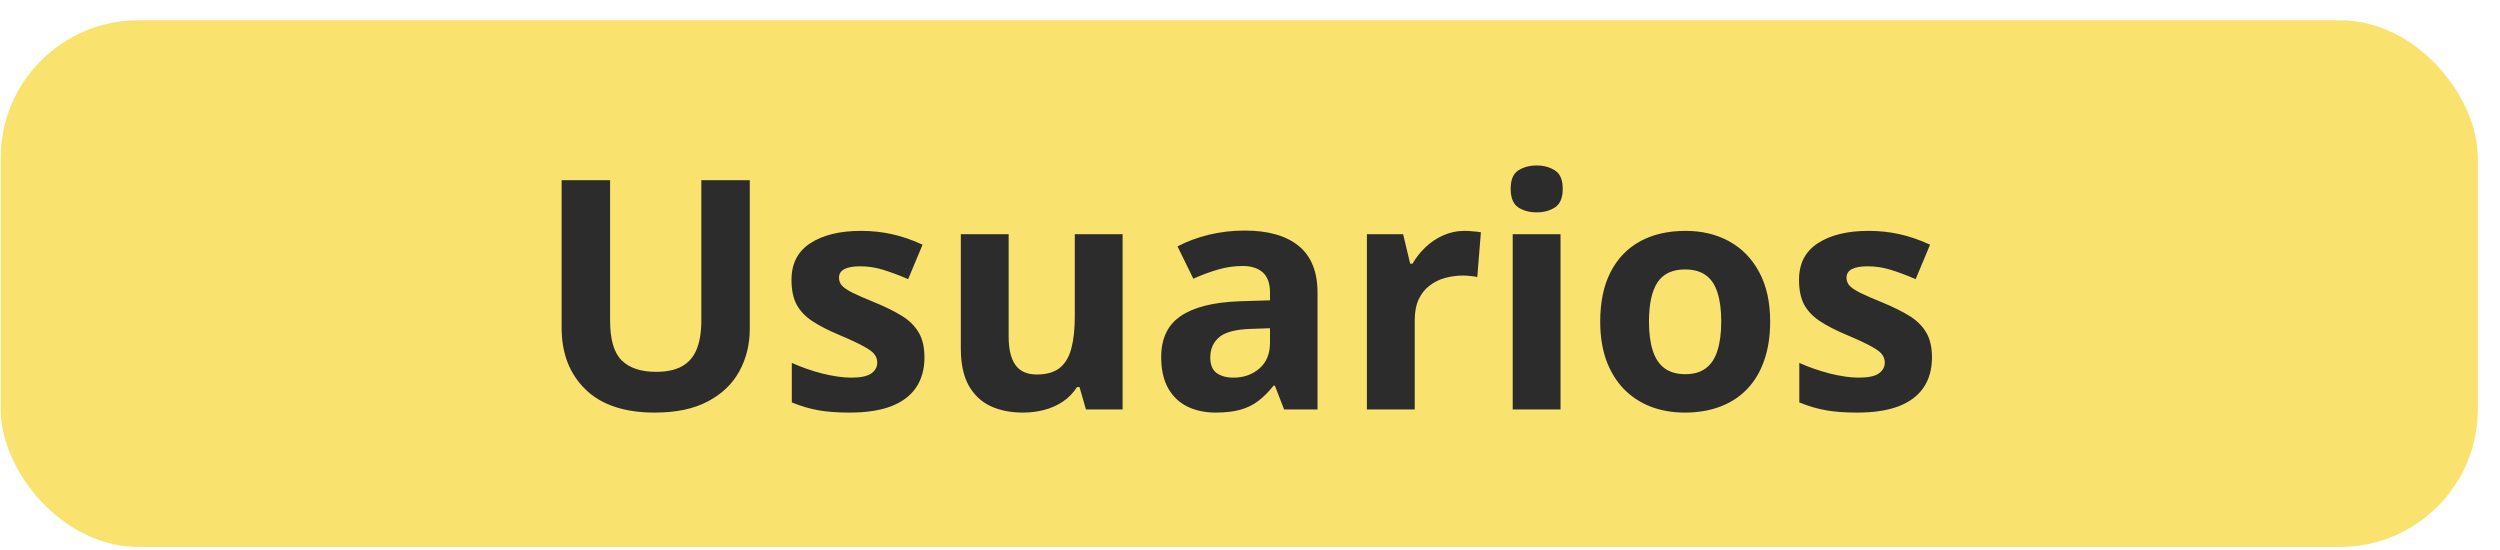 <svg width="109" height="24" viewBox="0 0 109 24" fill="none" xmlns="http://www.w3.org/2000/svg">
<rect x="0.031" y="0.884" width="108.002" height="22.962" rx="6" fill="#F9E26E"/>
<path d="M32.691 7.858V14.325C32.691 15.013 32.538 15.635 32.233 16.191C31.932 16.742 31.474 17.18 30.858 17.503C30.248 17.827 29.478 17.989 28.548 17.989C27.226 17.989 26.219 17.652 25.526 16.977C24.834 16.303 24.487 15.409 24.487 14.297V7.858H26.6V13.976C26.6 14.801 26.768 15.38 27.106 15.713C27.443 16.045 27.942 16.212 28.603 16.212C29.067 16.212 29.444 16.132 29.731 15.972C30.022 15.813 30.236 15.567 30.373 15.234C30.51 14.901 30.578 14.477 30.578 13.963V7.858H32.691ZM40.306 15.583C40.306 16.102 40.183 16.542 39.937 16.902C39.695 17.257 39.333 17.529 38.85 17.715C38.367 17.898 37.765 17.989 37.045 17.989C36.512 17.989 36.054 17.955 35.671 17.886C35.293 17.818 34.91 17.704 34.523 17.545V15.822C34.937 16.009 35.382 16.164 35.856 16.287C36.334 16.405 36.753 16.465 37.113 16.465C37.519 16.465 37.808 16.405 37.981 16.287C38.159 16.164 38.248 16.004 38.248 15.808C38.248 15.681 38.212 15.567 38.139 15.466C38.07 15.362 37.92 15.245 37.688 15.118C37.455 14.986 37.091 14.815 36.594 14.605C36.115 14.405 35.721 14.202 35.411 13.997C35.106 13.792 34.878 13.55 34.728 13.272C34.582 12.989 34.509 12.632 34.509 12.199C34.509 11.492 34.782 10.961 35.329 10.606C35.881 10.246 36.617 10.066 37.537 10.066C38.011 10.066 38.462 10.114 38.891 10.21C39.324 10.305 39.768 10.458 40.224 10.668L39.595 12.171C39.217 12.007 38.859 11.873 38.522 11.768C38.189 11.663 37.849 11.611 37.503 11.611C37.198 11.611 36.968 11.652 36.813 11.734C36.658 11.816 36.58 11.941 36.58 12.11C36.58 12.233 36.619 12.342 36.696 12.438C36.778 12.534 36.933 12.641 37.161 12.759C37.394 12.873 37.733 13.021 38.18 13.204C38.613 13.382 38.989 13.568 39.308 13.764C39.627 13.956 39.873 14.195 40.046 14.482C40.219 14.765 40.306 15.132 40.306 15.583ZM48.946 10.21V17.852H47.347L47.066 16.875H46.957C46.793 17.134 46.588 17.346 46.342 17.51C46.096 17.674 45.825 17.795 45.528 17.873C45.232 17.95 44.925 17.989 44.606 17.989C44.059 17.989 43.583 17.893 43.177 17.702C42.771 17.506 42.455 17.203 42.227 16.793C42.003 16.382 41.892 15.849 41.892 15.193V10.21H43.977V14.674C43.977 15.22 44.075 15.633 44.271 15.911C44.467 16.189 44.779 16.328 45.207 16.328C45.631 16.328 45.964 16.232 46.205 16.041C46.447 15.845 46.615 15.56 46.711 15.186C46.811 14.808 46.861 14.348 46.861 13.805V10.21H48.946ZM54.265 10.052C55.29 10.052 56.076 10.276 56.623 10.722C57.17 11.169 57.444 11.848 57.444 12.759V17.852H55.987L55.584 16.813H55.529C55.311 17.087 55.087 17.31 54.859 17.483C54.632 17.656 54.37 17.784 54.073 17.866C53.777 17.948 53.417 17.989 52.993 17.989C52.542 17.989 52.136 17.902 51.776 17.729C51.421 17.556 51.141 17.292 50.936 16.936C50.731 16.576 50.628 16.12 50.628 15.569C50.628 14.758 50.913 14.161 51.483 13.778C52.052 13.391 52.907 13.176 54.046 13.135L55.372 13.094V12.759C55.372 12.358 55.267 12.064 55.058 11.878C54.848 11.691 54.556 11.597 54.183 11.597C53.814 11.597 53.451 11.65 53.096 11.755C52.74 11.859 52.385 11.992 52.029 12.151L51.339 10.743C51.745 10.529 52.198 10.36 52.699 10.237C53.205 10.114 53.727 10.052 54.265 10.052ZM55.372 14.311L54.566 14.338C53.891 14.357 53.422 14.477 53.157 14.701C52.898 14.924 52.768 15.218 52.768 15.583C52.768 15.902 52.861 16.13 53.048 16.266C53.235 16.398 53.479 16.465 53.779 16.465C54.226 16.465 54.602 16.332 54.907 16.068C55.217 15.804 55.372 15.428 55.372 14.94V14.311ZM63.862 10.066C63.967 10.066 64.088 10.073 64.225 10.086C64.366 10.096 64.48 10.109 64.567 10.128L64.409 12.083C64.341 12.06 64.243 12.044 64.115 12.035C63.992 12.021 63.885 12.014 63.794 12.014C63.525 12.014 63.263 12.049 63.008 12.117C62.757 12.185 62.532 12.297 62.331 12.452C62.131 12.602 61.971 12.803 61.853 13.053C61.739 13.299 61.682 13.602 61.682 13.963V17.852H59.597V10.21H61.176L61.483 11.495H61.586C61.736 11.235 61.923 10.998 62.147 10.784C62.374 10.565 62.632 10.392 62.919 10.264C63.211 10.132 63.525 10.066 63.862 10.066ZM68.039 10.21V17.852H65.954V10.21H68.039ZM67 7.215C67.31 7.215 67.577 7.288 67.8 7.434C68.023 7.575 68.135 7.842 68.135 8.234C68.135 8.621 68.023 8.89 67.8 9.041C67.577 9.186 67.31 9.259 67 9.259C66.686 9.259 66.417 9.186 66.194 9.041C65.975 8.89 65.865 8.621 65.865 8.234C65.865 7.842 65.975 7.575 66.194 7.434C66.417 7.288 66.686 7.215 67 7.215ZM77.179 14.017C77.179 14.655 77.092 15.22 76.919 15.713C76.75 16.205 76.502 16.622 76.174 16.963C75.85 17.301 75.458 17.556 74.998 17.729C74.542 17.902 74.027 17.989 73.453 17.989C72.915 17.989 72.421 17.902 71.97 17.729C71.523 17.556 71.134 17.301 70.801 16.963C70.473 16.622 70.218 16.205 70.035 15.713C69.858 15.22 69.769 14.655 69.769 14.017C69.769 13.17 69.919 12.452 70.22 11.864C70.521 11.276 70.949 10.829 71.505 10.524C72.061 10.219 72.724 10.066 73.494 10.066C74.21 10.066 74.843 10.219 75.395 10.524C75.951 10.829 76.386 11.276 76.7 11.864C77.019 12.452 77.179 13.17 77.179 14.017ZM71.895 14.017C71.895 14.518 71.949 14.94 72.059 15.282C72.168 15.624 72.339 15.881 72.571 16.054C72.804 16.227 73.107 16.314 73.481 16.314C73.85 16.314 74.148 16.227 74.376 16.054C74.609 15.881 74.777 15.624 74.882 15.282C74.991 14.94 75.046 14.518 75.046 14.017C75.046 13.511 74.991 13.092 74.882 12.759C74.777 12.422 74.609 12.169 74.376 12.001C74.144 11.832 73.841 11.748 73.467 11.748C72.915 11.748 72.514 11.937 72.264 12.315C72.018 12.693 71.895 13.261 71.895 14.017ZM84.234 15.583C84.234 16.102 84.111 16.542 83.864 16.902C83.623 17.257 83.26 17.529 82.777 17.715C82.294 17.898 81.693 17.989 80.973 17.989C80.44 17.989 79.981 17.955 79.599 17.886C79.221 17.818 78.838 17.704 78.45 17.545V15.822C78.865 16.009 79.309 16.164 79.783 16.287C80.262 16.405 80.681 16.465 81.041 16.465C81.447 16.465 81.736 16.405 81.909 16.287C82.087 16.164 82.176 16.004 82.176 15.808C82.176 15.681 82.139 15.567 82.067 15.466C81.998 15.362 81.848 15.245 81.615 15.118C81.383 14.986 81.018 14.815 80.522 14.605C80.043 14.405 79.649 14.202 79.339 13.997C79.034 13.792 78.806 13.55 78.655 13.272C78.51 12.989 78.437 12.632 78.437 12.199C78.437 11.492 78.71 10.961 79.257 10.606C79.808 10.246 80.544 10.066 81.465 10.066C81.939 10.066 82.39 10.114 82.819 10.21C83.251 10.305 83.696 10.458 84.151 10.668L83.523 12.171C83.144 12.007 82.787 11.873 82.449 11.768C82.117 11.663 81.777 11.611 81.431 11.611C81.125 11.611 80.895 11.652 80.74 11.734C80.585 11.816 80.508 11.941 80.508 12.11C80.508 12.233 80.547 12.342 80.624 12.438C80.706 12.534 80.861 12.641 81.089 12.759C81.321 12.873 81.661 13.021 82.108 13.204C82.54 13.382 82.916 13.568 83.236 13.764C83.555 13.956 83.801 14.195 83.974 14.482C84.147 14.765 84.234 15.132 84.234 15.583Z" fill="#2C2C2C"/>
</svg>
